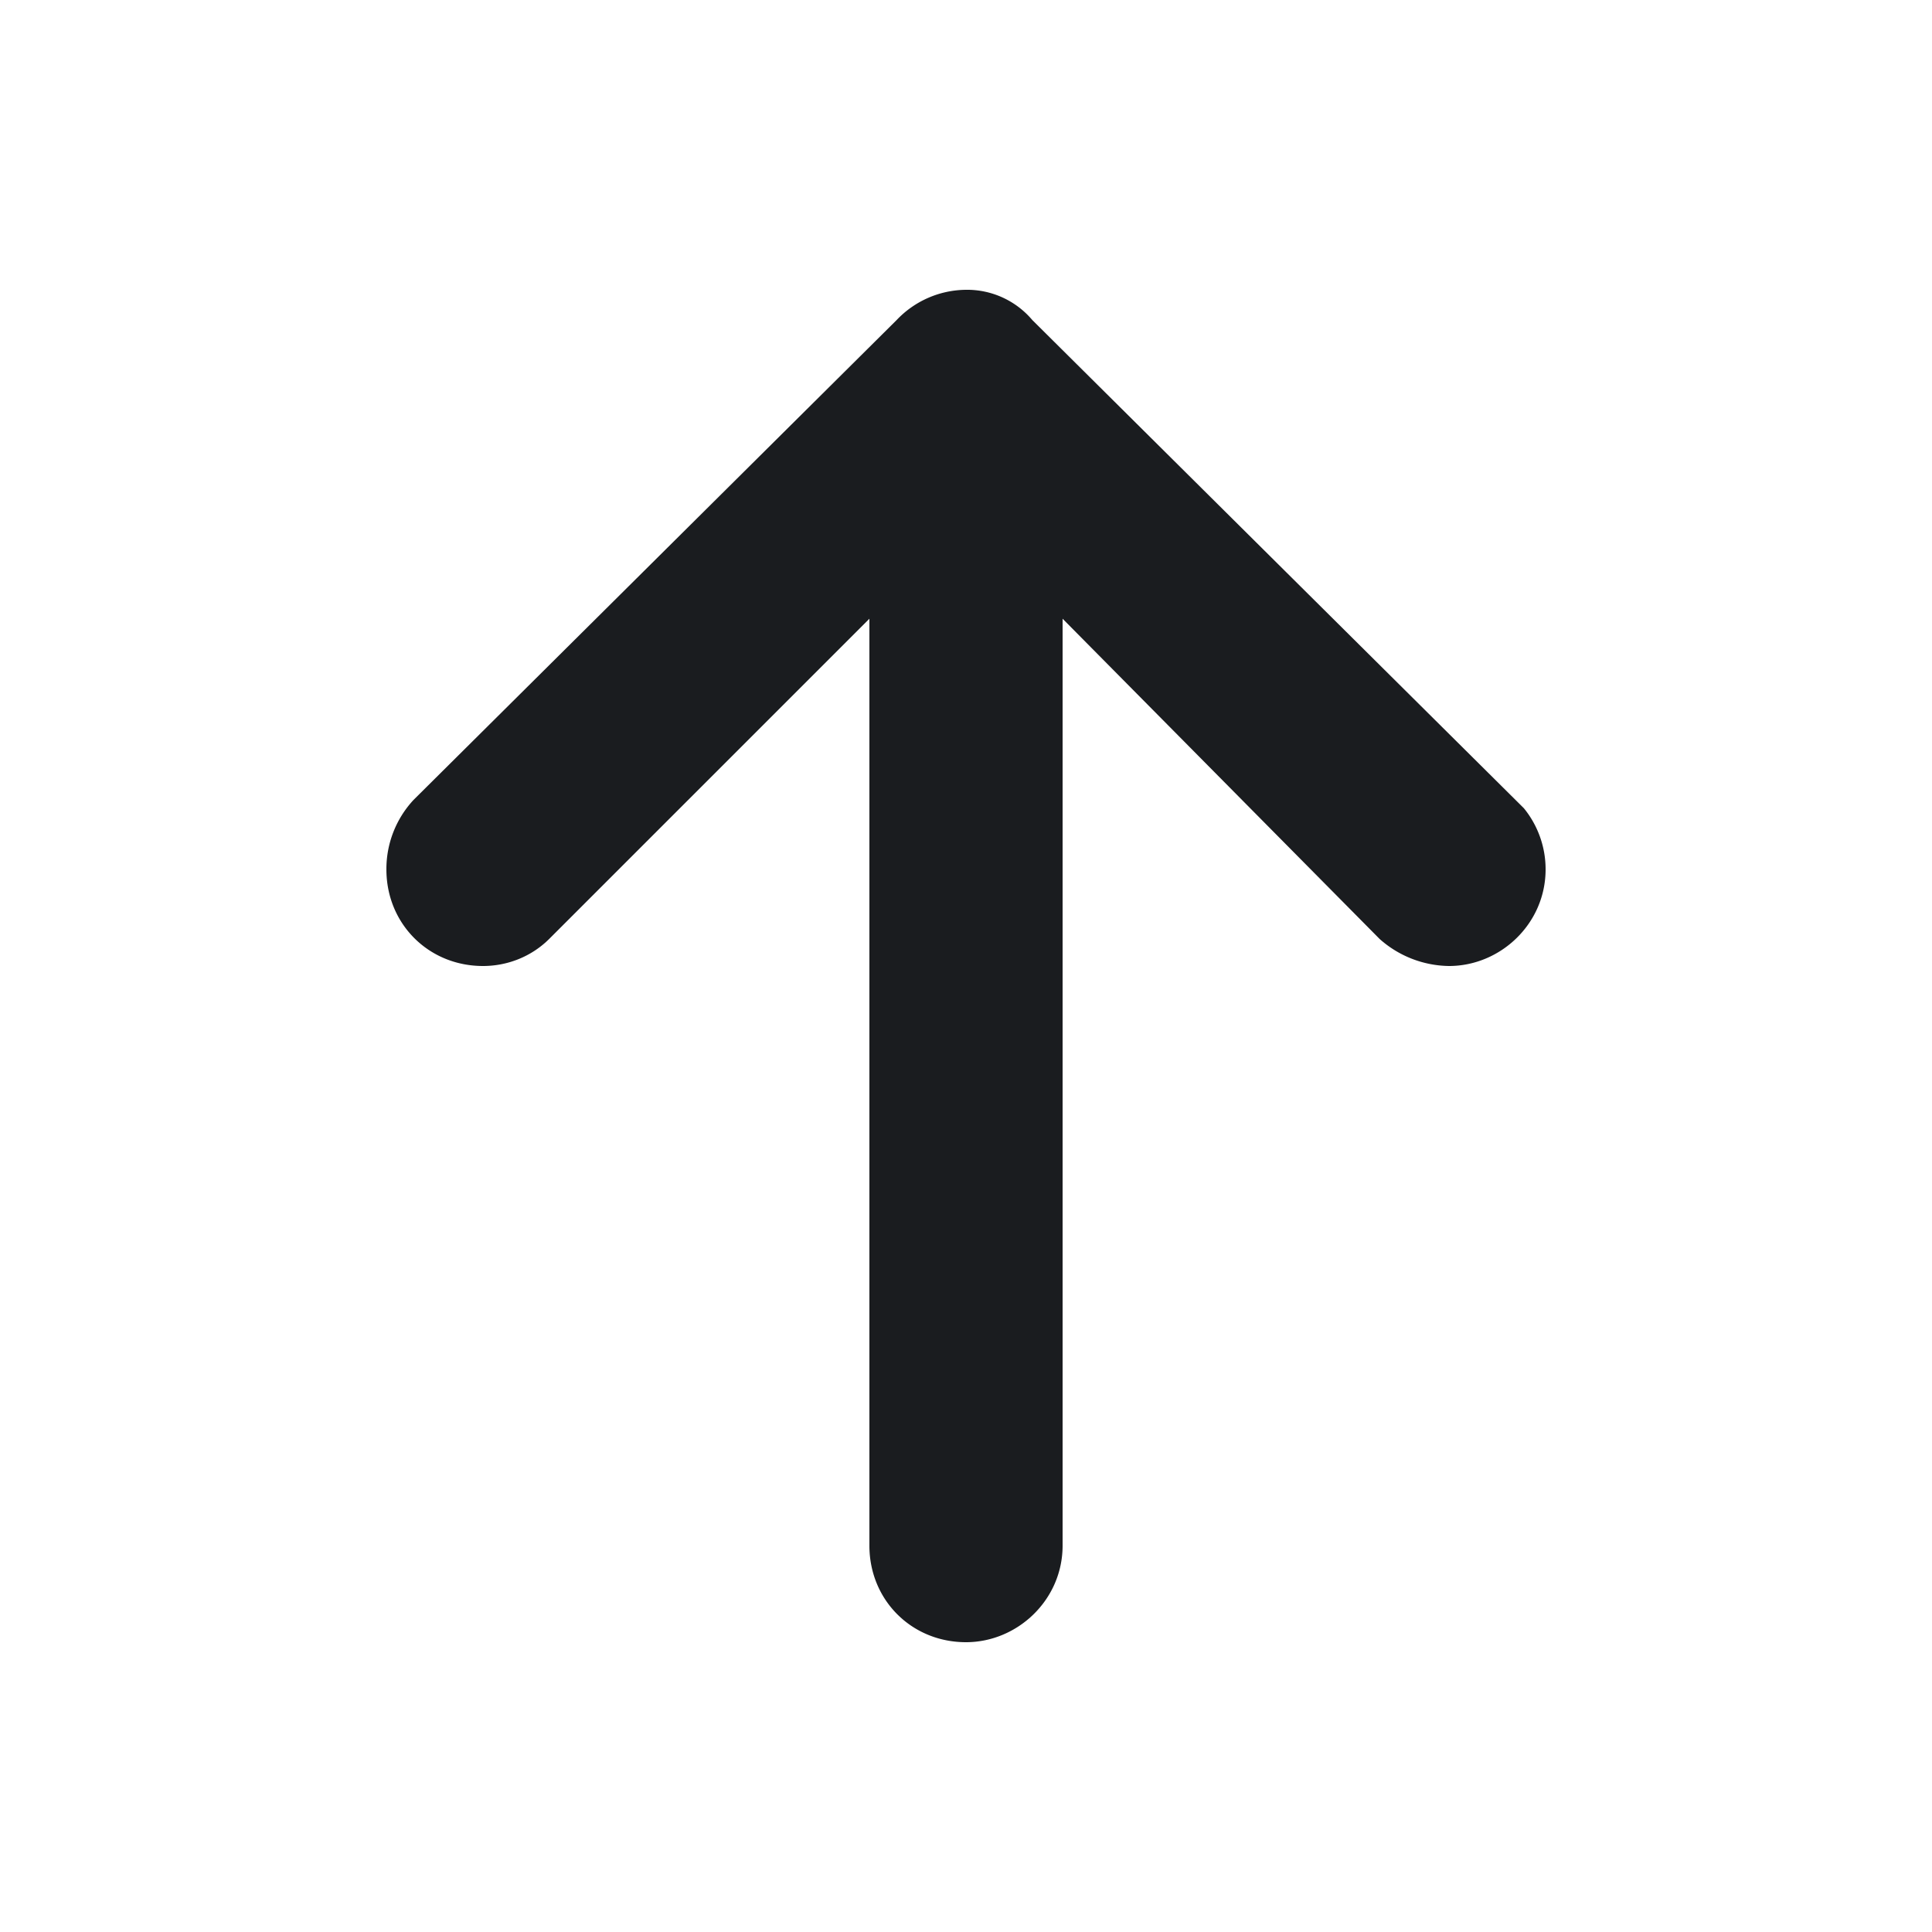 <svg xmlns="http://www.w3.org/2000/svg" width="12" height="12" fill="none"><g clip-path="url(#a)"><path fill="#1A1C1F" fill-rule="evenodd" d="M6.412 1.988A.53.53 0 0 0 6 1.8a.6.6 0 0 0-.431.188l-3 2.98A.63.63 0 0 0 2.4 5.4c0 .338.262.6.6.6.15 0 .3-.057.412-.169L5.4 3.843V9.6c0 .338.262.6.6.6.319 0 .6-.262.6-.6V3.843l1.969 1.989A.66.66 0 0 0 9 6c.319 0 .6-.262.6-.6a.6.6 0 0 0-.135-.38z" clip-rule="evenodd"/></g><defs><clipPath id="a"><path fill="#fff" d="M0 0h12v12H0z"/></clipPath></defs></svg>